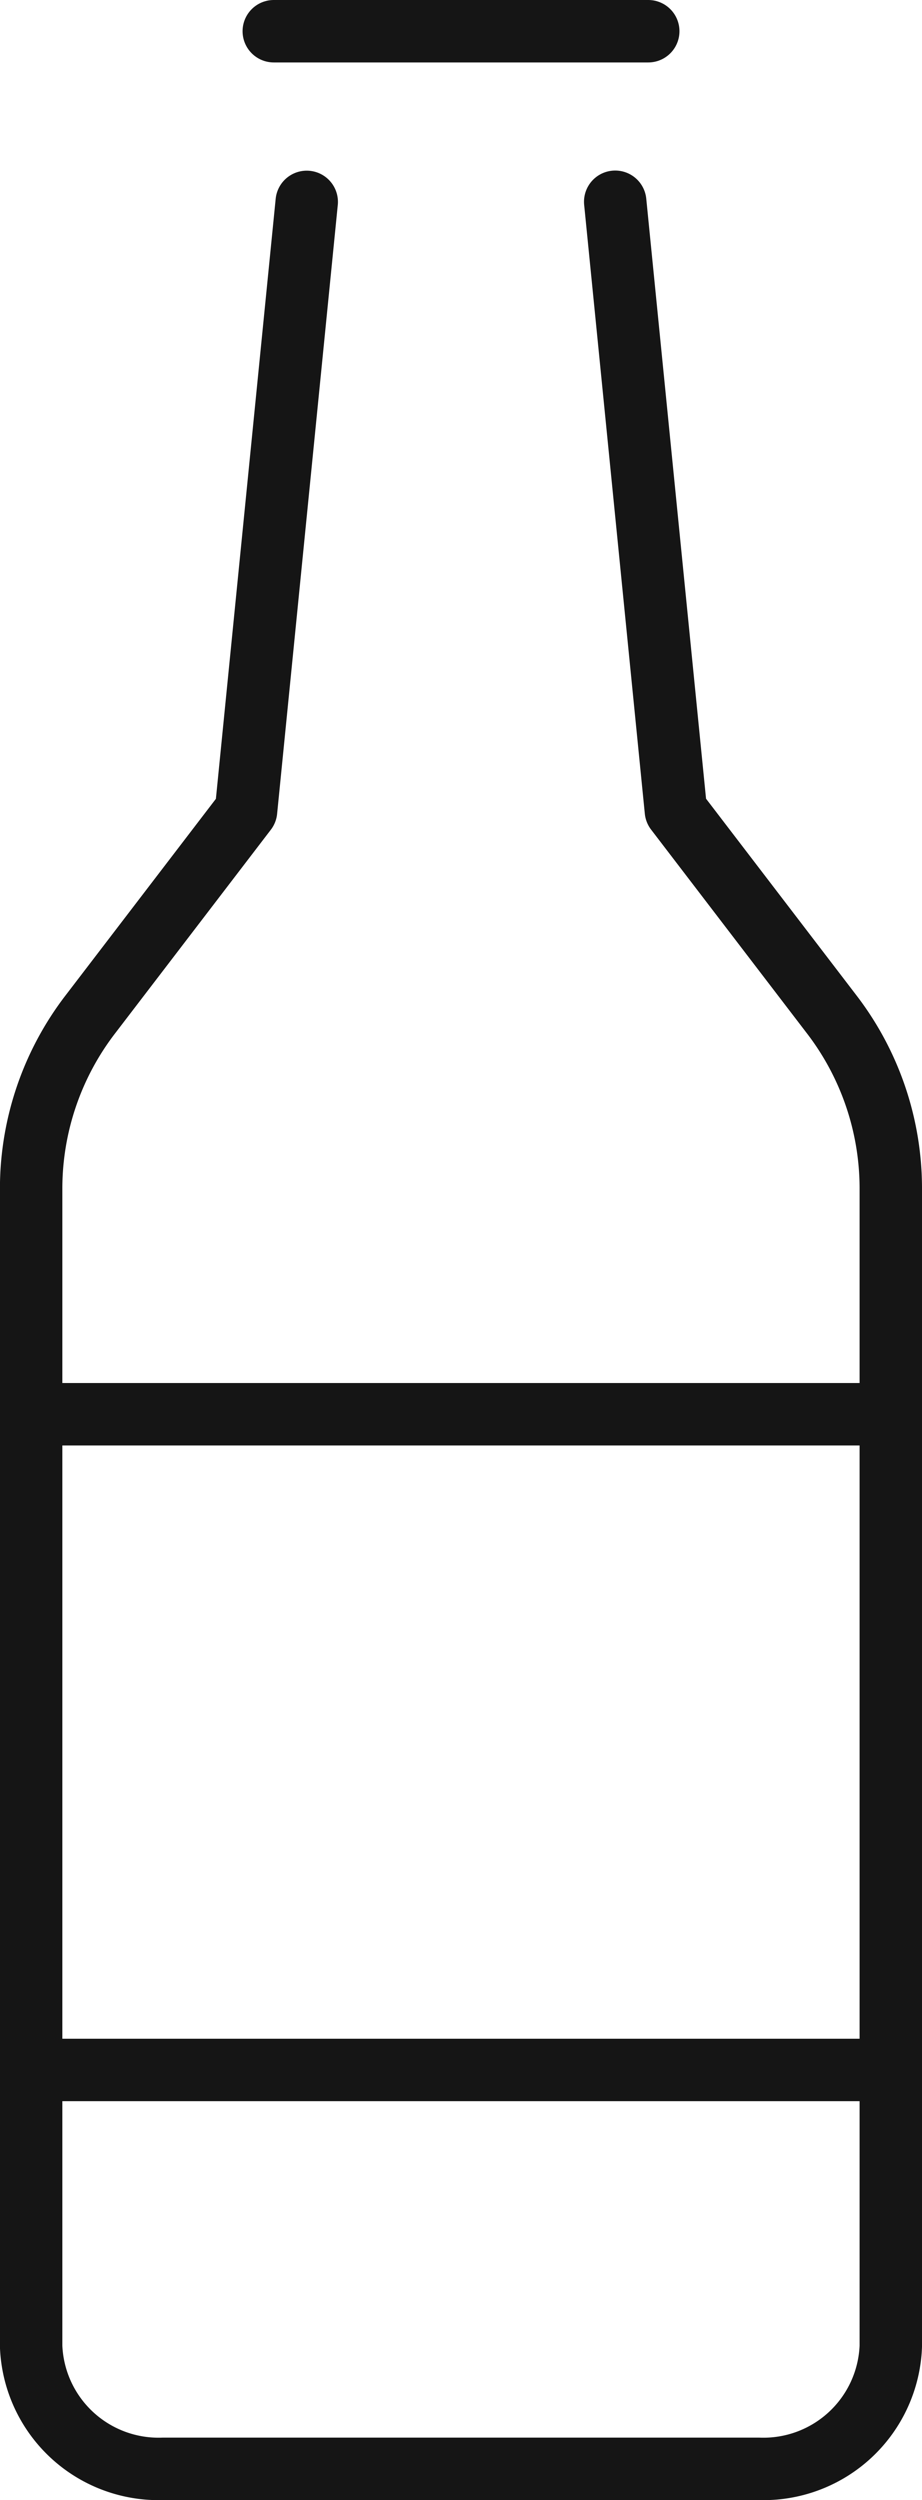 <svg xmlns="http://www.w3.org/2000/svg" width="29.545" height="80.072"><defs><style>.cls-1,.cls-2{fill:none;stroke:#151515;stroke-width:2px}.cls-1{stroke-linecap:round;stroke-linejoin:round}</style></defs><g id="icon__feature_01_line" data-name="icon_ feature_01_line" transform="translate(1199.314 -565.081)"><path id="패스_98" data-name="패스 98" class="cls-1" d="M-1179.6 571.543l1.944 19.5 4.974 6.5a9.158 9.158 0 011.913 5.571v37.112a4.084 4.084 0 01-4.231 3.924h-19.087a4.086 4.086 0 01-4.229-3.924v-37.108a9.164 9.164 0 011.913-5.571l4.974-6.5 1.944-19.5"/><path id="선_29" data-name="선 29" class="cls-1" transform="translate(-1190.541 566.081)" d="M0 0h12"/><path id="패스_163" data-name="패스 163" class="cls-2" d="M-1170.332 610.375h-28"/><path id="패스_164" data-name="패스 164" class="cls-2" d="M-1170.332 631.375h-28"/></g></svg>